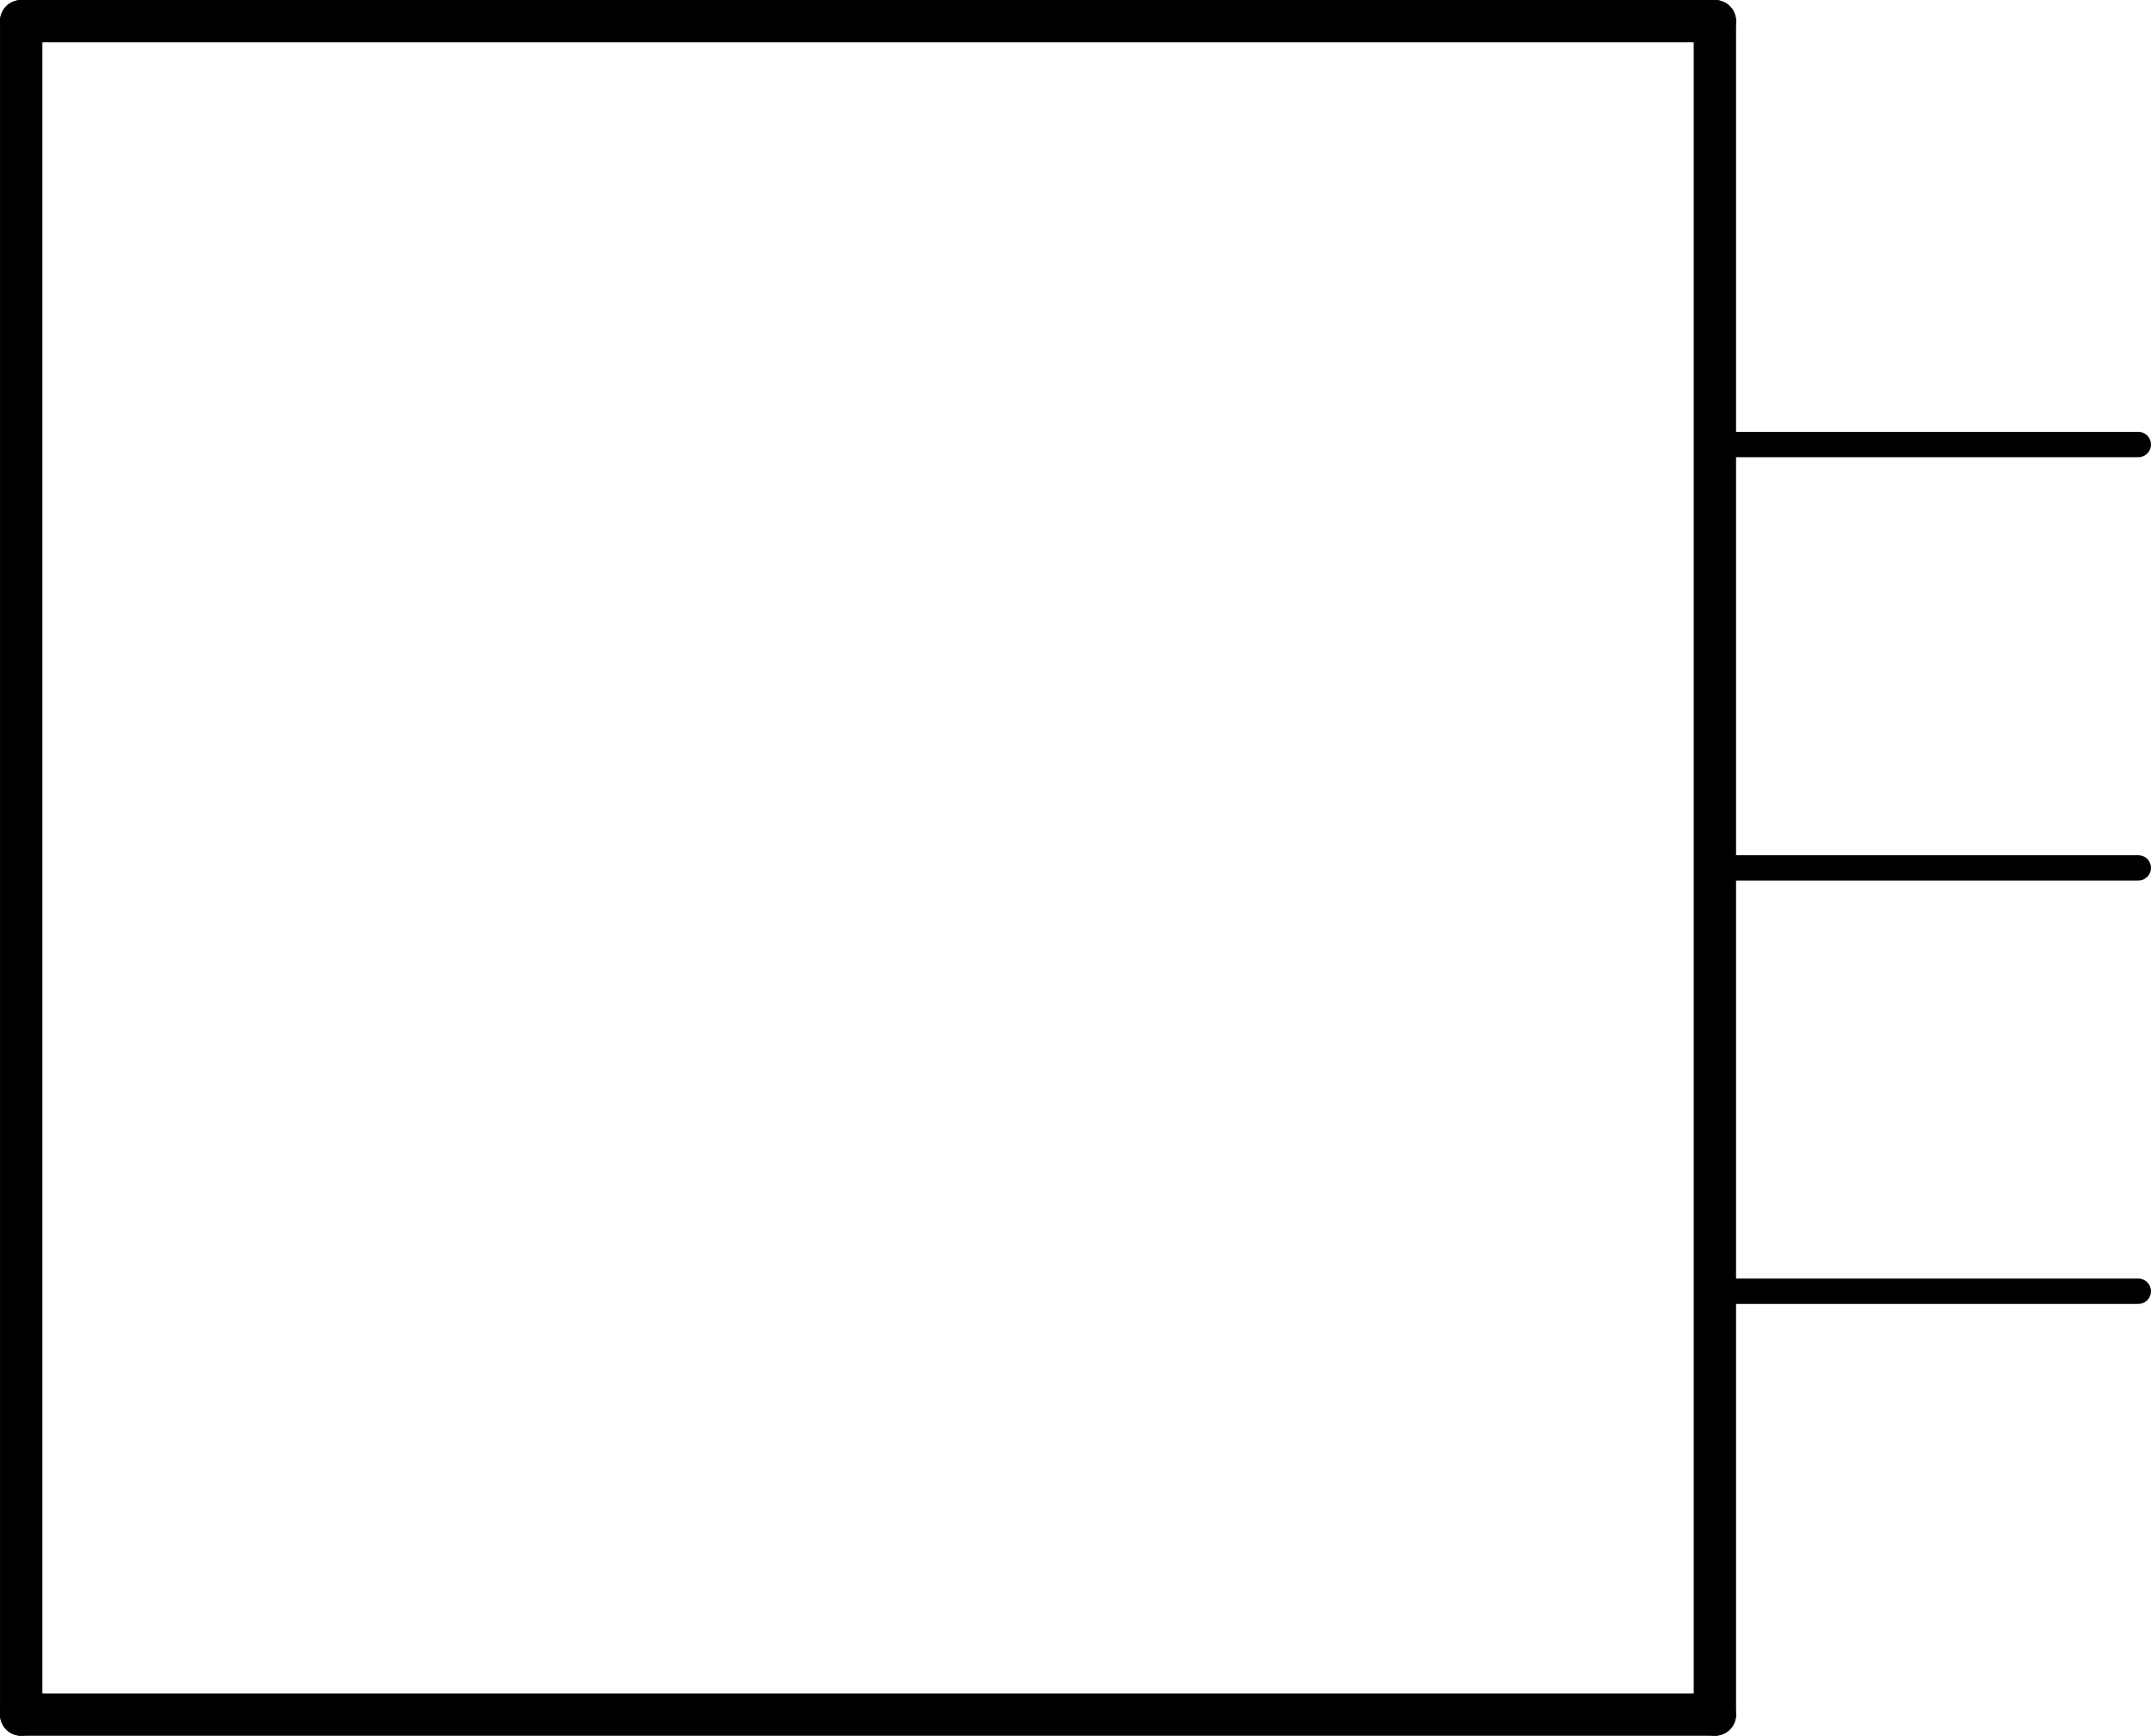 <?xml version='1.0' encoding='UTF-8' standalone='no'?>
<!-- Created with Fritzing (http://www.fritzing.org/) -->
<svg xmlns:svg='http://www.w3.org/2000/svg' xmlns='http://www.w3.org/2000/svg' version='1.2' baseProfile='tiny' x='0in' y='0in' width='0.508in' height='0.41in' viewBox='0 0 12.903 10.414' >
<g id='schematic'>
<line x1='0.127' y1='10.287' x2='10.287' y2='10.287' stroke='#000000' stroke-width='0.254' stroke-linecap='round'/>
<line x1='10.287' y1='10.287' x2='10.287' y2='0.127' stroke='#000000' stroke-width='0.254' stroke-linecap='round'/>
<line x1='10.287' y1='0.127' x2='0.127' y2='0.127' stroke='#000000' stroke-width='0.254' stroke-linecap='round'/>
<line x1='0.127' y1='0.127' x2='0.127' y2='10.287' stroke='#000000' stroke-width='0.254' stroke-linecap='round'/>
<line id='connector0pin' connectorname='GND' x1='12.827' y1='7.747' x2='10.287' y2='7.747' stroke='#000000' stroke-width='0.152' stroke-linecap='round'/>
<rect id='connector0terminal' x='12.827' y='7.747' width='0' height='0' stroke='none' stroke-width='0' fill='none'/>
<line id='connector1pin' connectorname='SIG' x1='12.827' y1='5.207' x2='10.287' y2='5.207' stroke='#000000' stroke-width='0.152' stroke-linecap='round'/>
<rect id='connector1terminal' x='12.827' y='5.207' width='0' height='0' stroke='none' stroke-width='0' fill='none'/>
<line id='connector2pin' connectorname='VCC' x1='12.827' y1='2.667' x2='10.287' y2='2.667' stroke='#000000' stroke-width='0.152' stroke-linecap='round'/>
<rect id='connector2terminal' x='12.827' y='2.667' width='0' height='0' stroke='none' stroke-width='0' fill='none'/>
</g>
</svg>